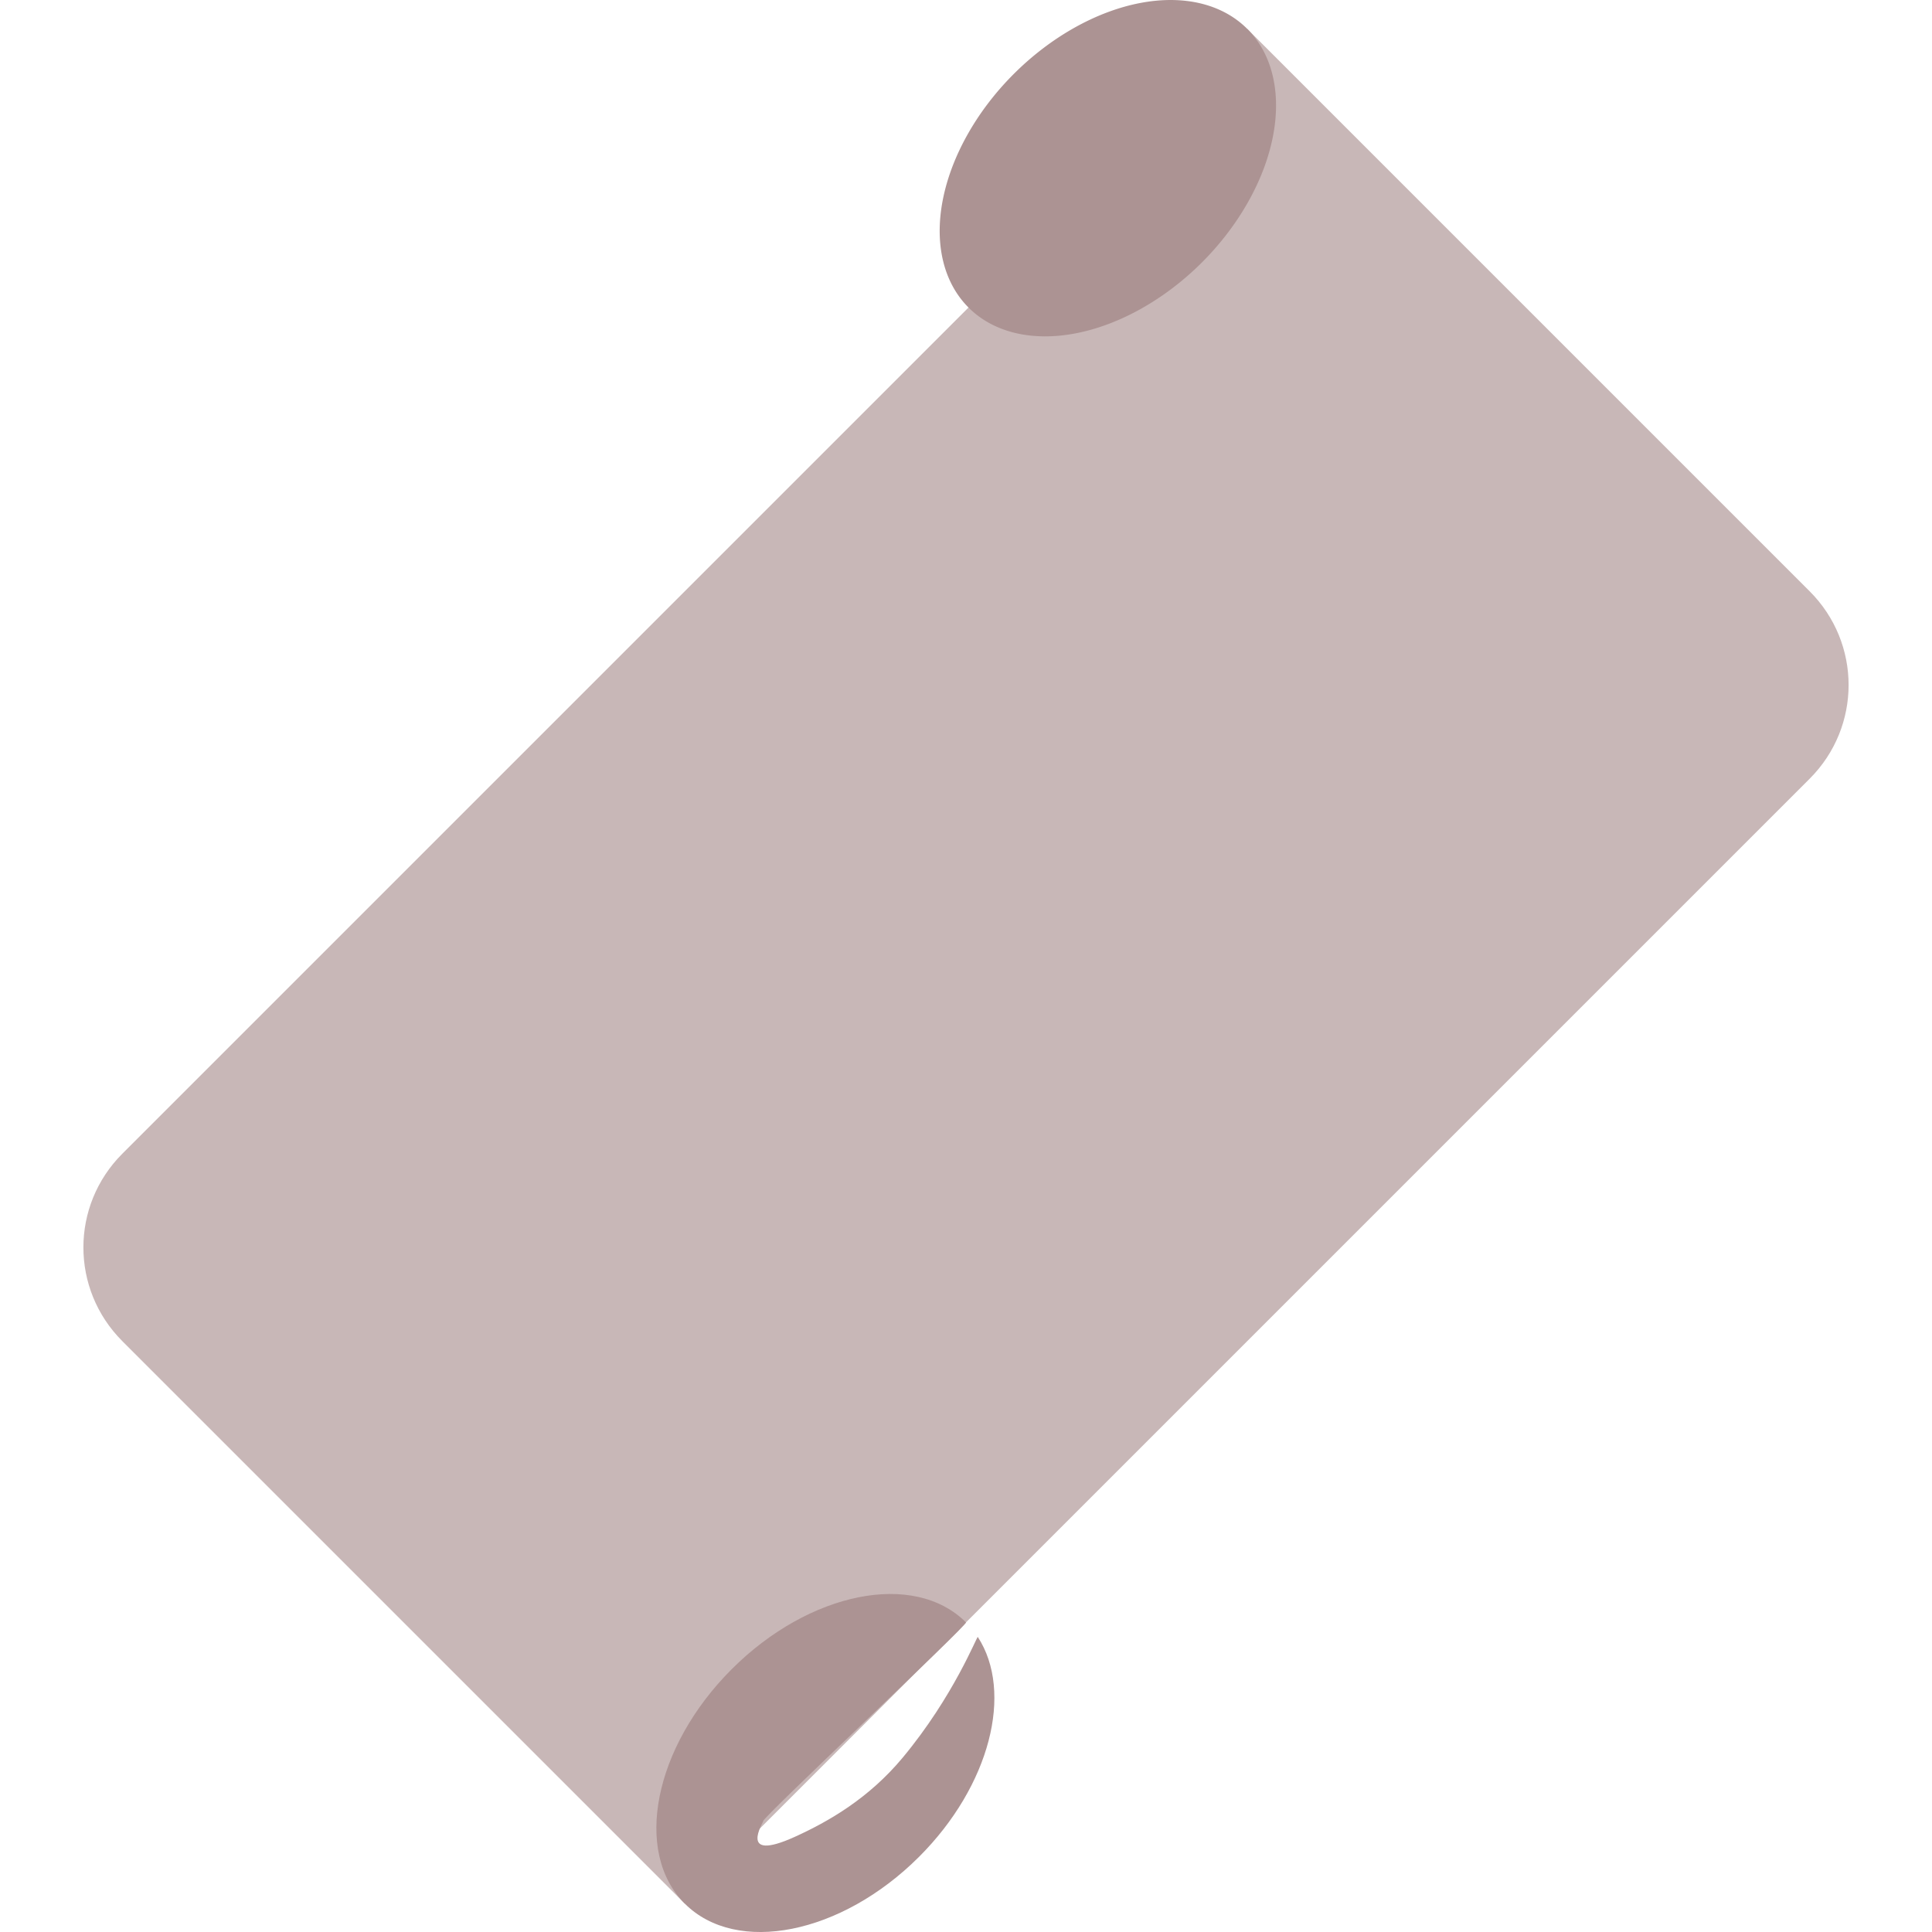 <?xml version="1.0" encoding="UTF-8" standalone="no"?>
<svg
   width="362.745"
   height="362.745"
   viewBox="0 0 95.976 95.976"
   version="1.1"
   id="svg8"
   sodipodi:docname="fabric_logo.svg"
   inkscape:version="1.1 (c68e22c387, 2021-05-23)"
   xmlns:inkscape="http://www.inkscape.org/namespaces/inkscape"
   xmlns:sodipodi="http://sodipodi.sourceforge.net/DTD/sodipodi-0.dtd"
   xmlns="http://www.w3.org/2000/svg"
   xmlns:svg="http://www.w3.org/2000/svg"
   xmlns:rdf="http://www.w3.org/1999/02/22-rdf-syntax-ns#"
   xmlns:cc="http://creativecommons.org/ns#"
   xmlns:dc="http://purl.org/dc/elements/1.1/">
  <defs
     id="defs2">
    <style
       id="style8567">.cls-1{fill:none;}.cls-2{fill:#fff;}.cls-3{fill:#fa0;}.cls-4{fill:#aaa;}.cls-5{fill:#55f;}.cls-6{fill:#5f5;}.cls-7{fill:#67cbdf;}.cls-8{fill:#f55;}.cls-9{fill:#f5f;}.cls-10{fill:#ff5;}.cls-11{fill:#444;}</style>
    <clipPath
       clipPathUnits="userSpaceOnUse"
       id="clipPath19185">
      <ellipse
         style="fill:#000000;fill-opacity:1;stroke:none;stroke-width:2.117;stroke-miterlimit:4;stroke-dasharray:none;stroke-opacity:1"
         id="ellipse19187"
         cx="262.82"
         cy="-151.052"
         rx="9.878"
         ry="6.585" />
    </clipPath>
  </defs>
  <sodipodi:namedview
     id="base"
     pagecolor="#ffffff"
     bordercolor="#666666"
     borderopacity="1.0"
     inkscape:pageopacity="0.0"
     inkscape:pageshadow="2"
     inkscape:zoom="1"
     inkscape:cx="-135.5"
     inkscape:cy="107.5"
     inkscape:document-units="px"
     inkscape:current-layer="layer1"
     inkscape:document-rotation="0"
     showgrid="true"
     units="px"
     inkscape:window-width="1920"
     inkscape:window-height="1009"
     inkscape:window-x="1912"
     inkscape:window-y="-8"
     inkscape:window-maximized="1"
     inkscape:pagecheckerboard="0"
     inkscape:snap-nodes="true"
     inkscape:object-nodes="true"
     inkscape:snap-bbox="false"
     showguides="false"
     inkscape:snap-global="true"
     inkscape:snap-object-midpoints="false"
     inkscape:snap-intersection-paths="false"
     inkscape:snap-grids="false"
     inkscape:bbox-paths="true"
     inkscape:bbox-nodes="true"
     inkscape:snap-bbox-edge-midpoints="true"
     inkscape:snap-bbox-midpoints="true"
     inkscape:snap-others="false"
     inkscape:snap-smooth-nodes="false"
     inkscape:snap-midpoints="false"
     width="511px"
     fit-margin-top="0"
     fit-margin-left="0"
     fit-margin-right="0"
     fit-margin-bottom="0"
     height="362.745px">
    <inkscape:grid
       type="xygrid"
       id="grid6349"
       spacingx="4.233"
       spacingy="4.233"
       empspacing="4"
       enabled="true"
       dotted="false"
       visible="true"
       originx="-42.755"
       originy="-27.156" />
  </sodipodi:namedview>
  <g
     inkscape:label="Layer 1"
     inkscape:groupmode="layer"
     id="layer1"
     transform="translate(-17.803,-6.77)">
    <g
       id="g25900"
       transform="translate(201.258,257.969)"
       style="fill:#000000;fill-opacity:1">
      <path
         id="rect13361"
         style="fill:#c8b7b7;fill-opacity:1;stroke-width:8.467;stroke-miterlimit:4;stroke-dasharray:none"
         d="m -177.377,-193.887 55.88,-55.88 c 6.985,6.985 19.162,19.162 27.94,27.94 2.58,2.58 2.58,6.734 -1e-5,9.313 l -55.88,55.88 -27.94,-27.94 c -2.58,-2.58 -2.58,-6.734 0,-9.313 z"
         sodipodi:nodetypes="sccsccs" />
      <path
         id="path13889-1-5"
         style="fill:#ac9393;fill-opacity:1;stroke-width:8.467;stroke-miterlimit:4;stroke-dasharray:none"
         d="m -135.467,-170.603 c 0.108,0.108 -10.169,9.752 -10.074,9.869 0.027,0.033 -1.299,2.08 1.553,0.791 1.693,-0.766 3.695,-1.921 5.373,-3.938 2.549,-3.064 3.695,-6.057 3.734,-5.998 1.784,2.739 0.61,7.394 -2.915,10.918 -3.858,3.858 -9.07,4.9 -11.642,2.328 -2.572,-2.572 -1.529,-7.784 2.328,-11.642 3.858,-3.858 9.07,-4.9 11.642,-2.328 z"
         sodipodi:nodetypes="ssssssssss" />
      <path
         id="path23145-6"
         style="fill:#ac9393;fill-opacity:1;stroke-width:8.467;stroke-miterlimit:4;stroke-dasharray:none"
         d="m -121.497,-249.767 a 6.615,9.79 45 0 1 -2.245,11.6 6.615,9.79 45 0 1 -11.6,2.245 6.615,9.79 45 0 1 2.245,-11.6 6.615,9.79 45 0 1 11.599,-2.245 z" />
    </g>
  </g>
</svg>
